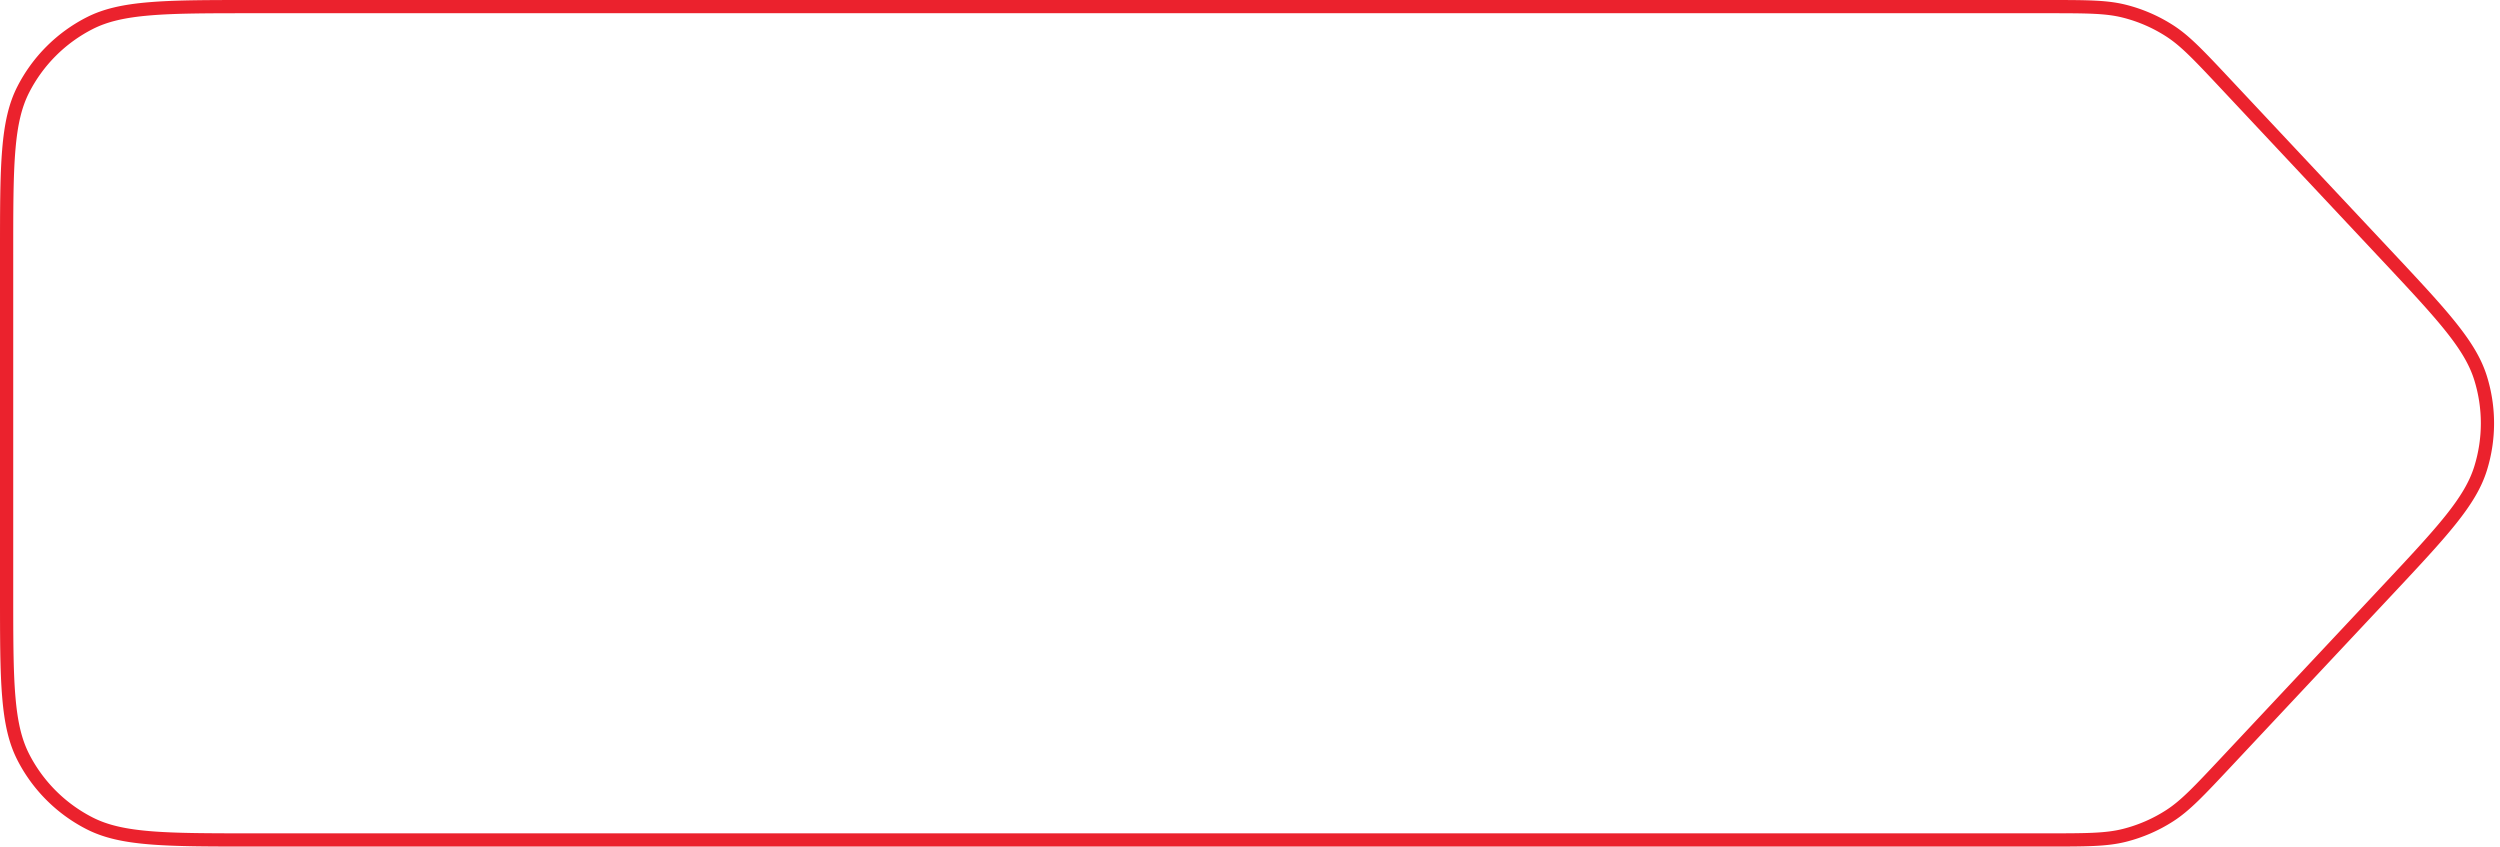 <svg width="189" height="64" fill="none" xmlns="http://www.w3.org/2000/svg"><path d="M.5 19.2c0-3.369 0-5.865.162-7.84.16-1.971.48-3.38 1.091-4.58A11.5 11.5 0 016.78 1.752c1.2-.611 2.61-.929 4.58-1.09C13.335.5 15.831.5 19.2.5h135.482c3.091 0 4.551.003 5.912.344 1.219.305 2.379.808 3.436 1.489 1.179.76 2.181 1.823 4.294 4.077l12 12.8c2.173 2.318 3.783 4.036 4.954 5.502 1.167 1.462 1.872 2.642 2.255 3.876a11.493 11.493 0 010 6.824c-.383 1.234-1.088 2.414-2.255 3.876-1.171 1.466-2.781 3.184-4.954 5.502l-12 12.8c-2.113 2.254-3.115 3.317-4.294 4.077a11.508 11.508 0 01-3.436 1.489c-1.361.34-2.821.344-5.912.344H19.2c-3.369 0-5.865 0-7.84-.162-1.971-.16-3.38-.48-4.58-1.091a11.5 11.5 0 01-5.027-5.026c-.612-1.201-.93-2.61-1.091-4.58C.5 50.665.5 48.169.5 44.8V19.2z" stroke="#EB222D"/></svg>